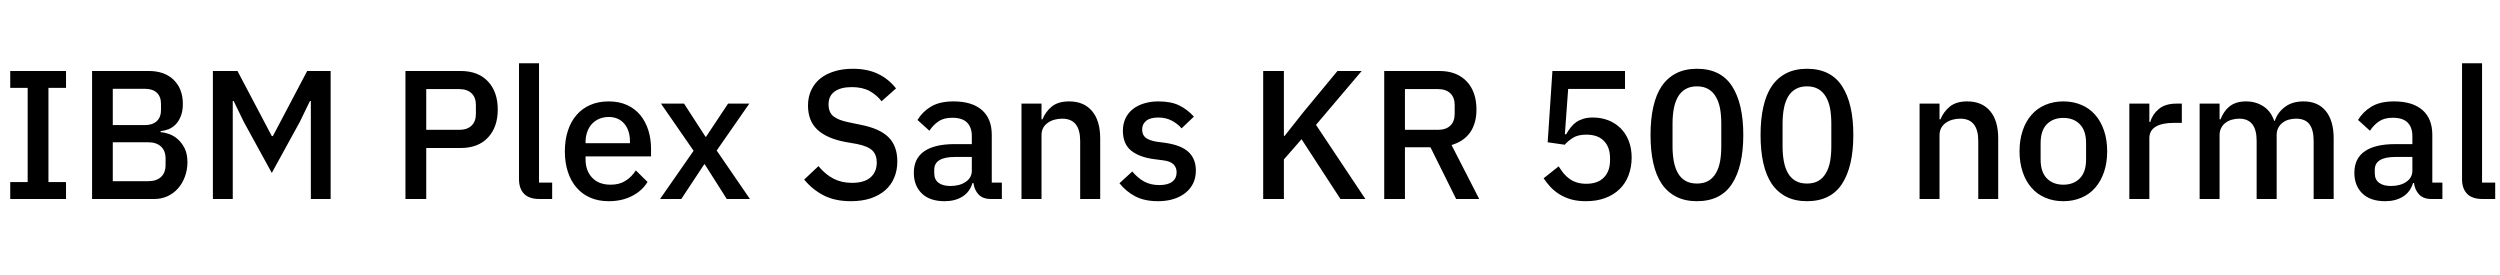 <svg xmlns="http://www.w3.org/2000/svg" xmlns:xlink="http://www.w3.org/1999/xlink" width="327.168" height="36"><path fill="black" d="M8.64 26.04L1.34 26.04L1.34 23.83L3.62 23.83L3.62 11.50L1.34 11.50L1.34 9.29L8.64 9.29L8.64 11.50L6.34 11.50L6.34 23.83L8.64 23.83L8.64 26.04ZM12.05 26.04L12.05 9.29L19.46 9.29Q21.55 9.29 22.74 10.46Q23.93 11.64 23.93 13.61L23.93 13.61Q23.93 14.54 23.66 15.20Q23.40 15.86 22.99 16.28Q22.58 16.70 22.06 16.91Q21.53 17.11 21.02 17.16L21.02 17.16L21.02 17.30Q21.53 17.33 22.14 17.54Q22.75 17.76 23.28 18.23Q23.81 18.70 24.17 19.43Q24.53 20.16 24.53 21.22L24.53 21.22Q24.53 22.22 24.20 23.11Q23.88 24 23.30 24.65Q22.73 25.30 21.94 25.67Q21.14 26.04 20.21 26.04L20.21 26.04L12.05 26.04ZM14.76 18.62L14.76 23.71L19.42 23.71Q20.47 23.71 21.07 23.16Q21.67 22.61 21.67 21.58L21.67 21.58L21.67 20.76Q21.67 19.73 21.07 19.18Q20.47 18.62 19.42 18.62L19.42 18.62L14.76 18.62ZM14.76 11.62L14.76 16.37L18.96 16.37Q19.97 16.37 20.52 15.85Q21.07 15.34 21.07 14.38L21.07 14.38L21.07 13.61Q21.07 12.65 20.52 12.13Q19.97 11.62 18.96 11.62L18.96 11.62L14.76 11.62ZM40.68 26.04L40.68 13.22L40.56 13.22L39.24 15.94L35.57 22.63L31.90 15.94L30.58 13.22L30.46 13.22L30.46 26.04L27.86 26.04L27.86 9.29L31.08 9.29L35.57 17.81L35.71 17.81L40.20 9.29L43.27 9.29L43.27 26.04L40.68 26.04ZM55.78 26.04L53.06 26.04L53.06 9.29L60.26 9.29Q62.59 9.29 63.86 10.66Q65.14 12.02 65.14 14.33L65.14 14.33Q65.14 16.63 63.86 18Q62.59 19.37 60.26 19.37L60.26 19.37L55.78 19.37L55.78 26.04ZM55.78 11.66L55.78 16.99L60.10 16.99Q61.13 16.99 61.70 16.45Q62.28 15.91 62.28 14.90L62.28 14.90L62.28 13.75Q62.28 12.74 61.70 12.20Q61.13 11.66 60.10 11.66L60.10 11.66L55.78 11.66ZM72.26 26.04L70.58 26.04Q69.24 26.04 68.58 25.36Q67.92 24.67 67.92 23.45L67.92 23.45L67.92 8.28L70.54 8.28L70.54 23.90L72.26 23.90L72.26 26.04ZM79.66 26.33L79.66 26.33Q78.31 26.33 77.26 25.87Q76.20 25.42 75.46 24.56Q74.71 23.71 74.32 22.50Q73.92 21.29 73.92 19.80L73.92 19.80Q73.92 18.31 74.32 17.10Q74.71 15.89 75.46 15.04Q76.20 14.18 77.26 13.73Q78.31 13.27 79.66 13.27L79.66 13.27Q81.02 13.27 82.07 13.75Q83.11 14.23 83.81 15.08Q84.50 15.94 84.85 17.06Q85.20 18.19 85.20 19.49L85.20 19.49L85.20 20.47L76.63 20.47L76.63 20.88Q76.63 22.32 77.48 23.24Q78.34 24.17 79.92 24.17L79.92 24.17Q81.07 24.17 81.86 23.66Q82.66 23.16 83.21 22.30L83.21 22.30L84.74 23.81Q84.05 24.96 82.73 25.64Q81.41 26.33 79.66 26.33ZM79.66 15.31L79.66 15.31Q78.98 15.31 78.42 15.55Q77.86 15.79 77.46 16.22Q77.06 16.66 76.85 17.26Q76.63 17.86 76.63 18.58L76.63 18.58L76.63 18.74L82.44 18.74L82.44 18.50Q82.44 17.06 81.70 16.19Q80.95 15.31 79.66 15.31ZM89.16 26.04L86.38 26.04L90.77 19.73L86.50 13.56L89.52 13.56L92.33 17.90L92.40 17.90L95.28 13.56L98.06 13.56L93.79 19.70L98.14 26.04L95.11 26.04L92.23 21.50L92.16 21.50L89.16 26.04ZM111.36 26.33L111.36 26.33Q109.25 26.33 107.77 25.56Q106.30 24.79 105.24 23.50L105.24 23.50L107.11 21.74Q108 22.82 109.07 23.38Q110.14 23.93 111.50 23.93L111.50 23.93Q113.11 23.93 113.93 23.21Q114.74 22.49 114.74 21.26L114.74 21.26Q114.74 20.28 114.17 19.70Q113.59 19.13 112.13 18.84L112.13 18.84L110.64 18.58Q108.19 18.12 106.97 16.97Q105.74 15.82 105.74 13.80L105.74 13.80Q105.74 12.70 106.16 11.80Q106.58 10.90 107.34 10.28Q108.10 9.67 109.18 9.34Q110.26 9 111.60 9L111.60 9Q113.50 9 114.89 9.66Q116.28 10.32 117.26 11.57L117.26 11.57L115.37 13.25Q114.72 12.41 113.78 11.90Q112.85 11.40 111.46 11.40L111.46 11.40Q110.02 11.40 109.22 11.98Q108.43 12.55 108.43 13.66L108.43 13.66Q108.43 14.71 109.08 15.23Q109.73 15.74 111.10 16.01L111.10 16.01L112.58 16.32Q115.10 16.80 116.27 17.95Q117.43 19.10 117.43 21.12L117.43 21.12Q117.43 22.30 117.02 23.26Q116.62 24.22 115.84 24.90Q115.06 25.58 113.93 25.96Q112.80 26.33 111.36 26.33ZM131.11 26.04L129.65 26.04Q128.62 26.04 128.06 25.45Q127.51 24.86 127.39 23.95L127.39 23.95L127.27 23.95Q126.91 25.13 125.95 25.73Q124.99 26.33 123.62 26.33L123.62 26.33Q121.68 26.33 120.64 25.32Q119.59 24.31 119.59 22.61L119.59 22.61Q119.59 20.74 120.95 19.80Q122.30 18.86 124.92 18.86L124.92 18.86L127.18 18.86L127.18 17.81Q127.18 16.66 126.55 16.03Q125.93 15.41 124.61 15.41L124.61 15.41Q123.50 15.41 122.81 15.89Q122.11 16.37 121.63 17.11L121.63 17.11L120.07 15.70Q120.70 14.64 121.82 13.96Q122.95 13.27 124.78 13.27L124.78 13.27Q127.20 13.27 128.50 14.40Q129.79 15.53 129.79 17.64L129.79 17.64L129.79 23.90L131.11 23.90L131.11 26.04ZM124.37 24.34L124.37 24.34Q125.59 24.34 126.38 23.80Q127.18 23.26 127.18 22.34L127.18 22.34L127.18 20.54L124.97 20.54Q122.26 20.54 122.26 22.22L122.26 22.22L122.26 22.66Q122.26 23.50 122.82 23.92Q123.38 24.34 124.37 24.34ZM136.30 26.04L133.68 26.04L133.68 13.56L136.30 13.56L136.30 15.62L136.42 15.62Q136.82 14.62 137.65 13.94Q138.48 13.27 139.92 13.27L139.92 13.27Q141.84 13.27 142.91 14.53Q143.98 15.79 143.98 18.12L143.98 18.12L143.98 26.04L141.36 26.04L141.36 18.46Q141.36 15.53 139.01 15.53L139.01 15.53Q138.50 15.53 138.01 15.66Q137.52 15.79 137.14 16.06Q136.75 16.32 136.52 16.73Q136.30 17.14 136.30 17.69L136.30 17.69L136.30 26.04ZM151.56 26.33L151.56 26.33Q149.78 26.33 148.58 25.70Q147.38 25.08 146.50 23.98L146.50 23.98L148.18 22.44Q148.87 23.28 149.72 23.75Q150.58 24.22 151.70 24.22L151.70 24.22Q152.86 24.22 153.42 23.77Q153.98 23.33 153.98 22.54L153.98 22.54Q153.98 21.94 153.59 21.52Q153.19 21.10 152.21 20.98L152.21 20.98L151.06 20.83Q149.14 20.59 148.04 19.72Q146.95 18.84 146.95 17.11L146.95 17.11Q146.95 16.20 147.29 15.49Q147.62 14.78 148.24 14.29Q148.85 13.80 149.70 13.54Q150.55 13.27 151.58 13.27L151.58 13.27Q153.26 13.27 154.33 13.80Q155.40 14.33 156.24 15.26L156.24 15.26L154.63 16.80Q154.15 16.22 153.37 15.80Q152.59 15.38 151.58 15.38L151.58 15.38Q150.50 15.38 149.99 15.82Q149.47 16.25 149.47 16.94L149.47 16.94Q149.47 17.66 149.93 18.02Q150.38 18.38 151.39 18.55L151.39 18.55L152.54 18.70Q154.61 19.01 155.56 19.91Q156.50 20.81 156.50 22.32L156.50 22.32Q156.50 23.23 156.16 23.96Q155.81 24.70 155.16 25.22Q154.51 25.75 153.60 26.04Q152.69 26.33 151.56 26.33ZM175.42 26.04L170.33 18.22L168.02 20.86L168.02 26.04L165.31 26.04L165.31 9.29L168.02 9.29L168.02 17.78L168.12 17.78L170.52 14.74L175.03 9.29L178.20 9.29L172.22 16.34L178.68 26.04L175.42 26.04ZM183.86 19.27L183.86 26.04L181.15 26.04L181.15 9.29L188.38 9.29Q190.63 9.29 191.93 10.64Q193.22 12.00 193.22 14.33L193.22 14.33Q193.22 16.13 192.40 17.32Q191.57 18.50 189.96 18.98L189.96 18.98L193.58 26.04L190.56 26.04L187.20 19.27L183.86 19.27ZM183.86 16.99L188.18 16.99Q189.22 16.99 189.79 16.45Q190.37 15.91 190.37 14.90L190.37 14.90L190.37 13.75Q190.37 12.74 189.79 12.20Q189.22 11.66 188.18 11.66L188.18 11.66L183.86 11.66L183.86 16.99ZM212.66 9.29L212.66 11.64L205.22 11.64L204.79 17.57L204.96 17.57Q205.25 17.06 205.56 16.67Q205.87 16.27 206.28 15.98Q206.69 15.70 207.22 15.54Q207.74 15.38 208.46 15.38L208.46 15.38Q209.54 15.38 210.47 15.74Q211.39 16.10 212.08 16.78Q212.76 17.45 213.14 18.42Q213.53 19.39 213.53 20.62L213.53 20.62Q213.53 21.86 213.13 22.92Q212.74 23.98 211.97 24.73Q211.20 25.49 210.08 25.91Q208.97 26.33 207.55 26.33L207.55 26.33Q206.42 26.33 205.56 26.08Q204.70 25.82 204.04 25.40Q203.38 24.98 202.88 24.44Q202.39 23.90 202.01 23.33L202.01 23.33L203.98 21.77Q204.29 22.27 204.62 22.68Q204.96 23.09 205.39 23.40Q205.82 23.71 206.36 23.88Q206.90 24.05 207.60 24.05L207.60 24.05Q209.09 24.05 209.89 23.23Q210.70 22.42 210.70 20.98L210.70 20.98L210.70 20.69Q210.70 19.25 209.89 18.43Q209.09 17.62 207.60 17.62L207.60 17.62Q206.52 17.62 205.87 18.02Q205.22 18.43 204.77 18.94L204.77 18.94L202.54 18.62L203.16 9.29L212.66 9.29ZM222.07 26.33L222.07 26.33Q220.51 26.33 219.36 25.74Q218.21 25.15 217.46 24.05Q216.72 22.94 216.36 21.34Q216.00 19.73 216.00 17.66L216.00 17.66Q216.00 15.62 216.36 14.00Q216.72 12.38 217.46 11.28Q218.21 10.18 219.36 9.59Q220.51 9 222.07 9L222.07 9Q225.19 9 226.67 11.28Q228.14 13.56 228.14 17.66L228.14 17.66Q228.14 21.77 226.67 24.05Q225.19 26.33 222.07 26.33ZM222.07 24.02L222.07 24.02Q222.94 24.02 223.55 23.68Q224.16 23.33 224.54 22.68Q224.93 22.03 225.10 21.13Q225.26 20.23 225.26 19.13L225.26 19.13L225.26 16.20Q225.26 15.10 225.10 14.20Q224.93 13.30 224.54 12.65Q224.16 12.00 223.55 11.65Q222.94 11.30 222.07 11.30L222.07 11.30Q221.21 11.30 220.60 11.65Q219.98 12.00 219.60 12.65Q219.22 13.30 219.05 14.20Q218.88 15.10 218.88 16.20L218.88 16.20L218.88 19.13Q218.88 20.23 219.05 21.13Q219.22 22.03 219.60 22.68Q219.98 23.33 220.60 23.68Q221.21 24.02 222.07 24.02ZM236.47 26.33L236.47 26.33Q234.91 26.33 233.76 25.74Q232.61 25.15 231.86 24.05Q231.12 22.94 230.76 21.34Q230.40 19.73 230.40 17.66L230.40 17.66Q230.40 15.62 230.76 14.00Q231.12 12.38 231.86 11.28Q232.61 10.18 233.76 9.59Q234.91 9 236.47 9L236.47 9Q239.59 9 241.07 11.28Q242.54 13.56 242.54 17.66L242.54 17.66Q242.54 21.77 241.07 24.05Q239.59 26.33 236.47 26.33ZM236.47 24.02L236.47 24.02Q237.34 24.02 237.95 23.68Q238.56 23.33 238.94 22.68Q239.33 22.03 239.50 21.13Q239.66 20.23 239.66 19.13L239.66 19.13L239.66 16.20Q239.66 15.10 239.50 14.20Q239.33 13.30 238.94 12.65Q238.56 12.00 237.95 11.65Q237.34 11.30 236.47 11.30L236.47 11.30Q235.61 11.30 235.00 11.65Q234.38 12.00 234.00 12.65Q233.62 13.30 233.45 14.20Q233.28 15.10 233.28 16.20L233.28 16.20L233.28 19.13Q233.28 20.23 233.45 21.13Q233.62 22.03 234.00 22.68Q234.38 23.33 235.00 23.68Q235.61 24.02 236.47 24.02ZM253.82 26.04L251.21 26.04L251.21 13.56L253.82 13.56L253.82 15.62L253.94 15.62Q254.35 14.62 255.18 13.94Q256.01 13.27 257.45 13.27L257.45 13.27Q259.37 13.27 260.44 14.53Q261.50 15.79 261.50 18.12L261.50 18.12L261.50 26.04L258.89 26.04L258.89 18.46Q258.89 15.53 256.54 15.53L256.54 15.53Q256.03 15.53 255.54 15.66Q255.05 15.79 254.66 16.06Q254.28 16.32 254.05 16.73Q253.82 17.14 253.82 17.69L253.82 17.69L253.82 26.04ZM270.02 26.33L270.02 26.33Q268.73 26.33 267.66 25.87Q266.59 25.42 265.85 24.56Q265.10 23.71 264.70 22.50Q264.29 21.29 264.29 19.80L264.29 19.80Q264.29 18.31 264.70 17.10Q265.10 15.89 265.85 15.04Q266.59 14.18 267.66 13.73Q268.73 13.27 270.02 13.27L270.02 13.27Q271.32 13.27 272.39 13.73Q273.46 14.18 274.20 15.04Q274.94 15.89 275.35 17.10Q275.76 18.31 275.76 19.80L275.76 19.80Q275.76 21.29 275.35 22.50Q274.94 23.71 274.20 24.56Q273.46 25.42 272.39 25.87Q271.32 26.33 270.02 26.33ZM270.02 24.17L270.02 24.17Q271.37 24.17 272.18 23.34Q273 22.51 273 20.86L273 20.86L273 18.74Q273 17.09 272.18 16.26Q271.37 15.43 270.02 15.43L270.02 15.43Q268.68 15.43 267.86 16.26Q267.05 17.09 267.05 18.74L267.05 18.74L267.05 20.86Q267.05 22.51 267.86 23.34Q268.68 24.17 270.02 24.17ZM281.28 26.04L278.66 26.04L278.66 13.56L281.28 13.56L281.28 15.96L281.40 15.96Q281.66 15.00 282.50 14.28Q283.34 13.56 284.83 13.56L284.83 13.56L285.53 13.56L285.53 16.08L284.50 16.08Q282.94 16.08 282.11 16.58Q281.28 17.09 281.28 18.07L281.28 18.07L281.28 26.04ZM290.47 26.04L287.86 26.04L287.86 13.56L290.47 13.56L290.47 15.62L290.59 15.62Q290.78 15.14 291.06 14.71Q291.34 14.28 291.73 13.96Q292.13 13.63 292.67 13.45Q293.21 13.27 293.93 13.27L293.93 13.27Q295.20 13.27 296.18 13.90Q297.17 14.52 297.62 15.82L297.62 15.82L297.70 15.82Q298.03 14.76 298.99 14.02Q299.95 13.27 301.46 13.27L301.46 13.27Q303.34 13.27 304.37 14.53Q305.40 15.79 305.40 18.12L305.40 18.12L305.40 26.04L302.78 26.04L302.78 18.43Q302.78 16.99 302.23 16.26Q301.68 15.53 300.48 15.53L300.48 15.53Q299.98 15.53 299.52 15.66Q299.06 15.79 298.72 16.06Q298.37 16.32 298.15 16.73Q297.94 17.14 297.94 17.66L297.94 17.66L297.94 26.04L295.32 26.04L295.32 18.43Q295.32 15.53 293.04 15.53L293.04 15.53Q292.56 15.53 292.09 15.66Q291.62 15.79 291.26 16.06Q290.90 16.32 290.69 16.73Q290.47 17.14 290.47 17.66L290.47 17.66L290.47 26.04ZM319.63 26.04L318.17 26.04Q317.14 26.04 316.58 25.45Q316.03 24.86 315.91 23.95L315.91 23.95L315.79 23.95Q315.43 25.13 314.47 25.73Q313.51 26.33 312.14 26.33L312.14 26.33Q310.20 26.33 309.16 25.32Q308.11 24.31 308.11 22.61L308.11 22.61Q308.11 20.74 309.47 19.80Q310.82 18.86 313.44 18.86L313.44 18.86L315.70 18.86L315.70 17.81Q315.70 16.66 315.07 16.03Q314.45 15.41 313.13 15.41L313.13 15.41Q312.02 15.41 311.33 15.89Q310.63 16.37 310.15 17.11L310.15 17.11L308.59 15.70Q309.22 14.64 310.34 13.96Q311.47 13.27 313.30 13.27L313.30 13.27Q315.72 13.27 317.02 14.40Q318.31 15.53 318.31 17.64L318.31 17.64L318.31 23.90L319.63 23.90L319.63 26.04ZM312.89 24.34L312.89 24.34Q314.11 24.34 314.90 23.80Q315.70 23.26 315.70 22.34L315.70 22.34L315.70 20.54L313.49 20.54Q310.78 20.54 310.78 22.22L310.78 22.22L310.78 22.66Q310.78 23.50 311.34 23.92Q311.90 24.34 312.89 24.34ZM326.54 26.04L324.86 26.04Q323.52 26.04 322.86 25.36Q322.20 24.67 322.20 23.45L322.20 23.45L322.20 8.28L324.82 8.28L324.82 23.90L326.54 23.90L326.54 26.04Z"/></svg>